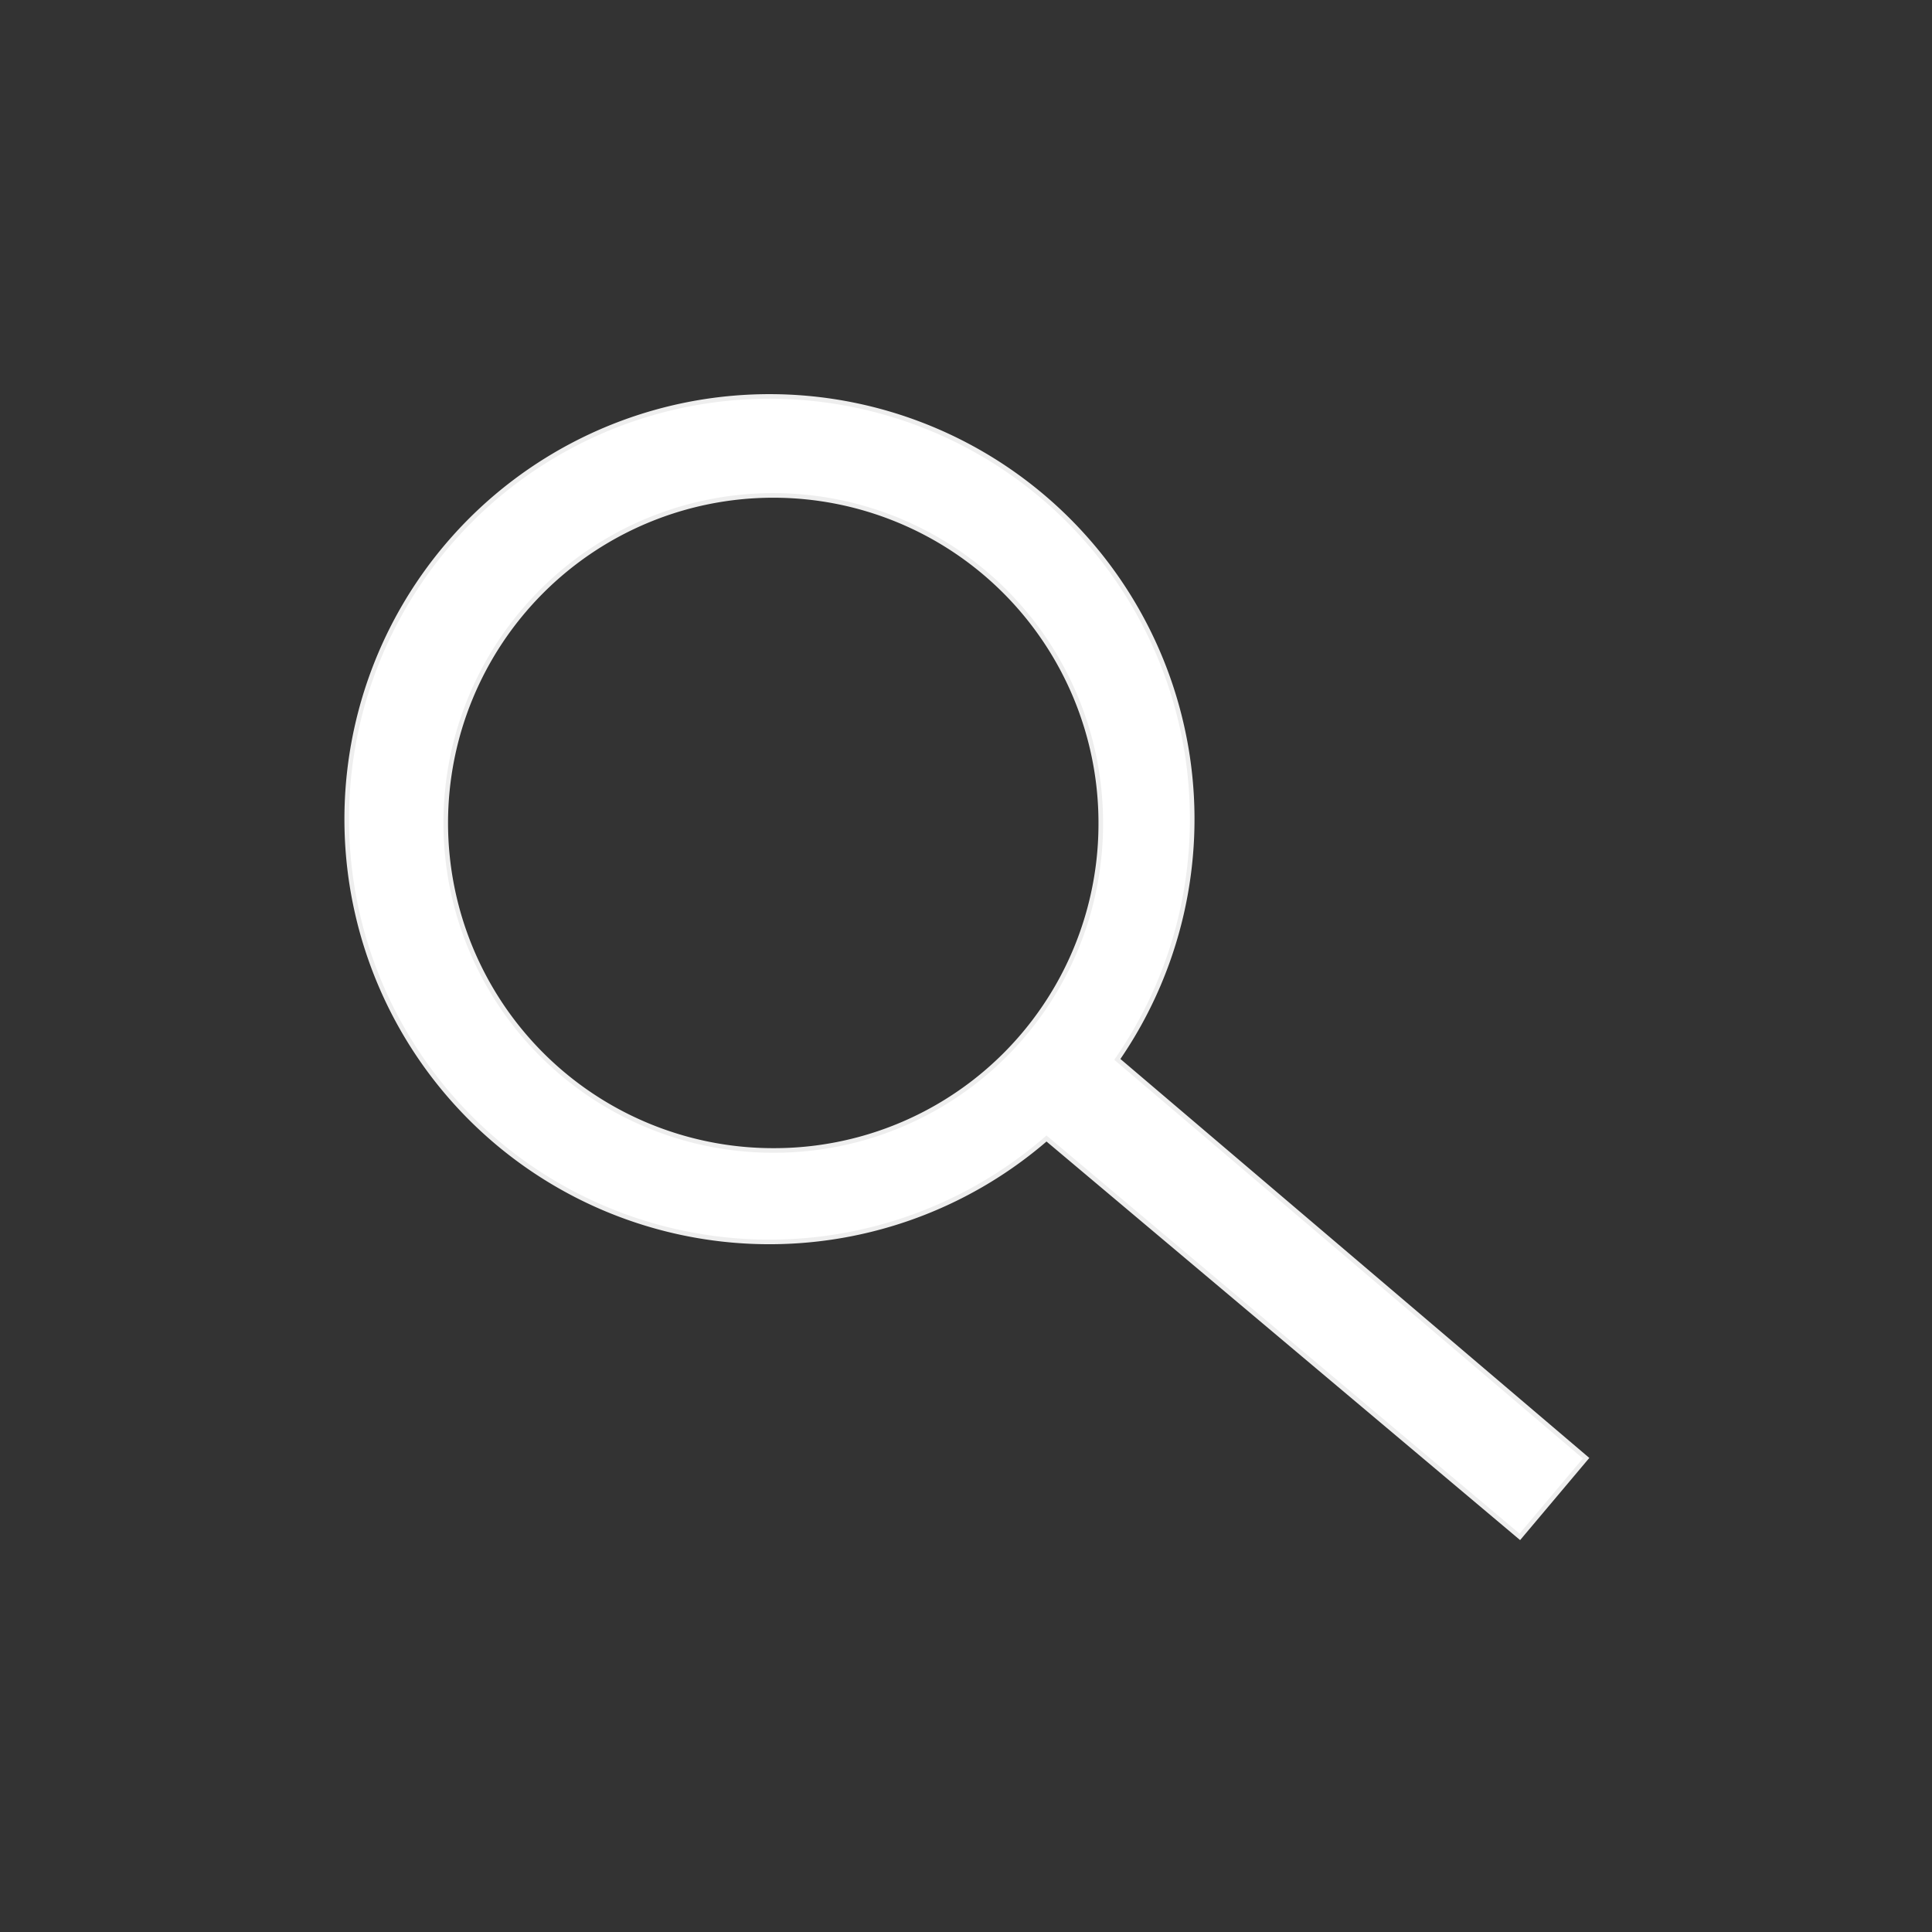 <svg id="mix_icon_search_black" xmlns="http://www.w3.org/2000/svg" viewBox="0 0 42 42">
  <rect x="0" y="0" width="42" height="42" fill="#333333" stroke="none"/>
  <defs>
    <style>.cls-1{fill:none;}.cls-2{fill:white;stroke:#eeeeee;stroke-miterlimit:10;stroke-width:0.1px;}</style>
  </defs>
  <title>mix_icon_search_margin_F</title>
  <circle class="cls-1" cx="16.81" cy="17.88" r="7.12"/>
  <path class="cls-2" d="M34.19,31.44,24,22.77a9.19,9.19,0,1,0-1.54,1.72l10.29,8.66ZM16.52,24.75a7.12,7.12,0,1,1,7.12-7.12h0A7.1,7.1,0,0,1,16.52,24.75Z" transform="translate(0.29 0.26)"/>
  <rect class="cls-1" width="42" height="42"/></svg>
